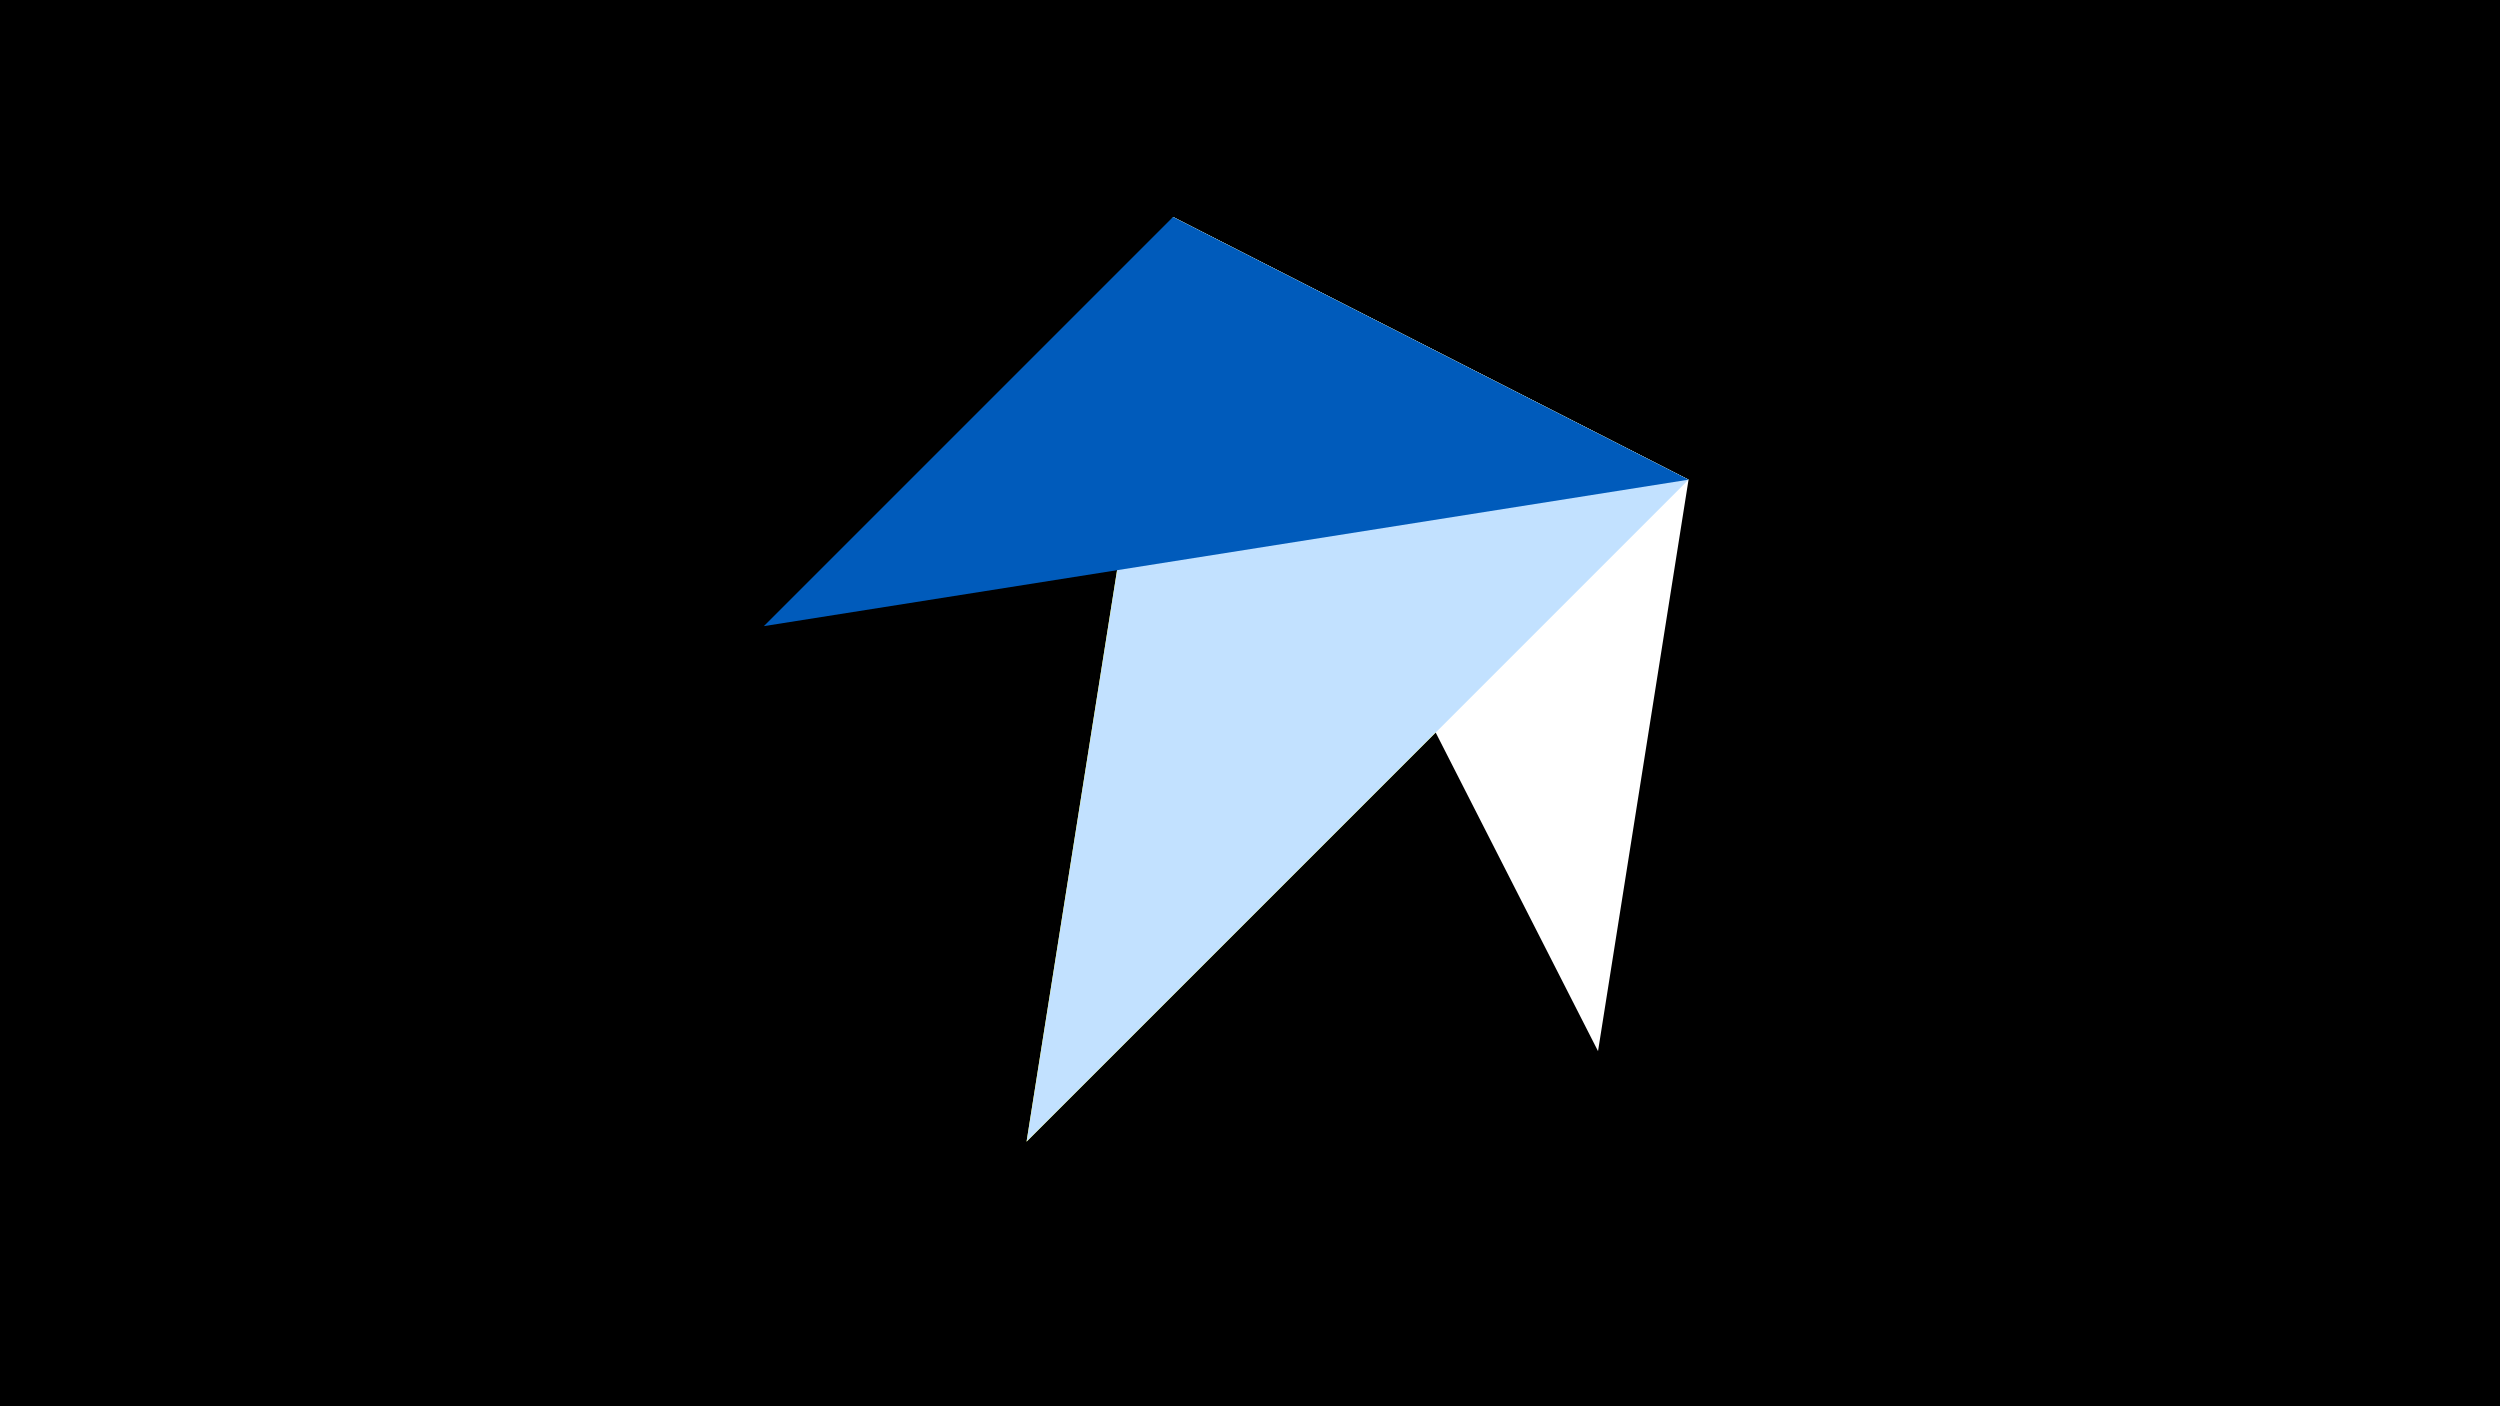 <svg width="1200" height="675" viewBox="-500 -500 1200 675" xmlns="http://www.w3.org/2000/svg"><title>juwel 19298</title><path d="M-500-500h1200v675h-1200z" fill="#000"/><path d="M310.5,-269.755L63.042,-395.841 -7.255,48 Z" fill="#fff500"/><path d="M63.042,-395.841L267.054,4.554 310.5,-269.755 Z" fill="#fff"/><path d="M-7.255,48L310.5,-269.755 63.042,-395.841 Z" fill="#c2e1ff"/><path d="M63.042,-395.841L-133.341,-199.458 310.5,-269.755 Z" fill="#005bbb"/></svg>